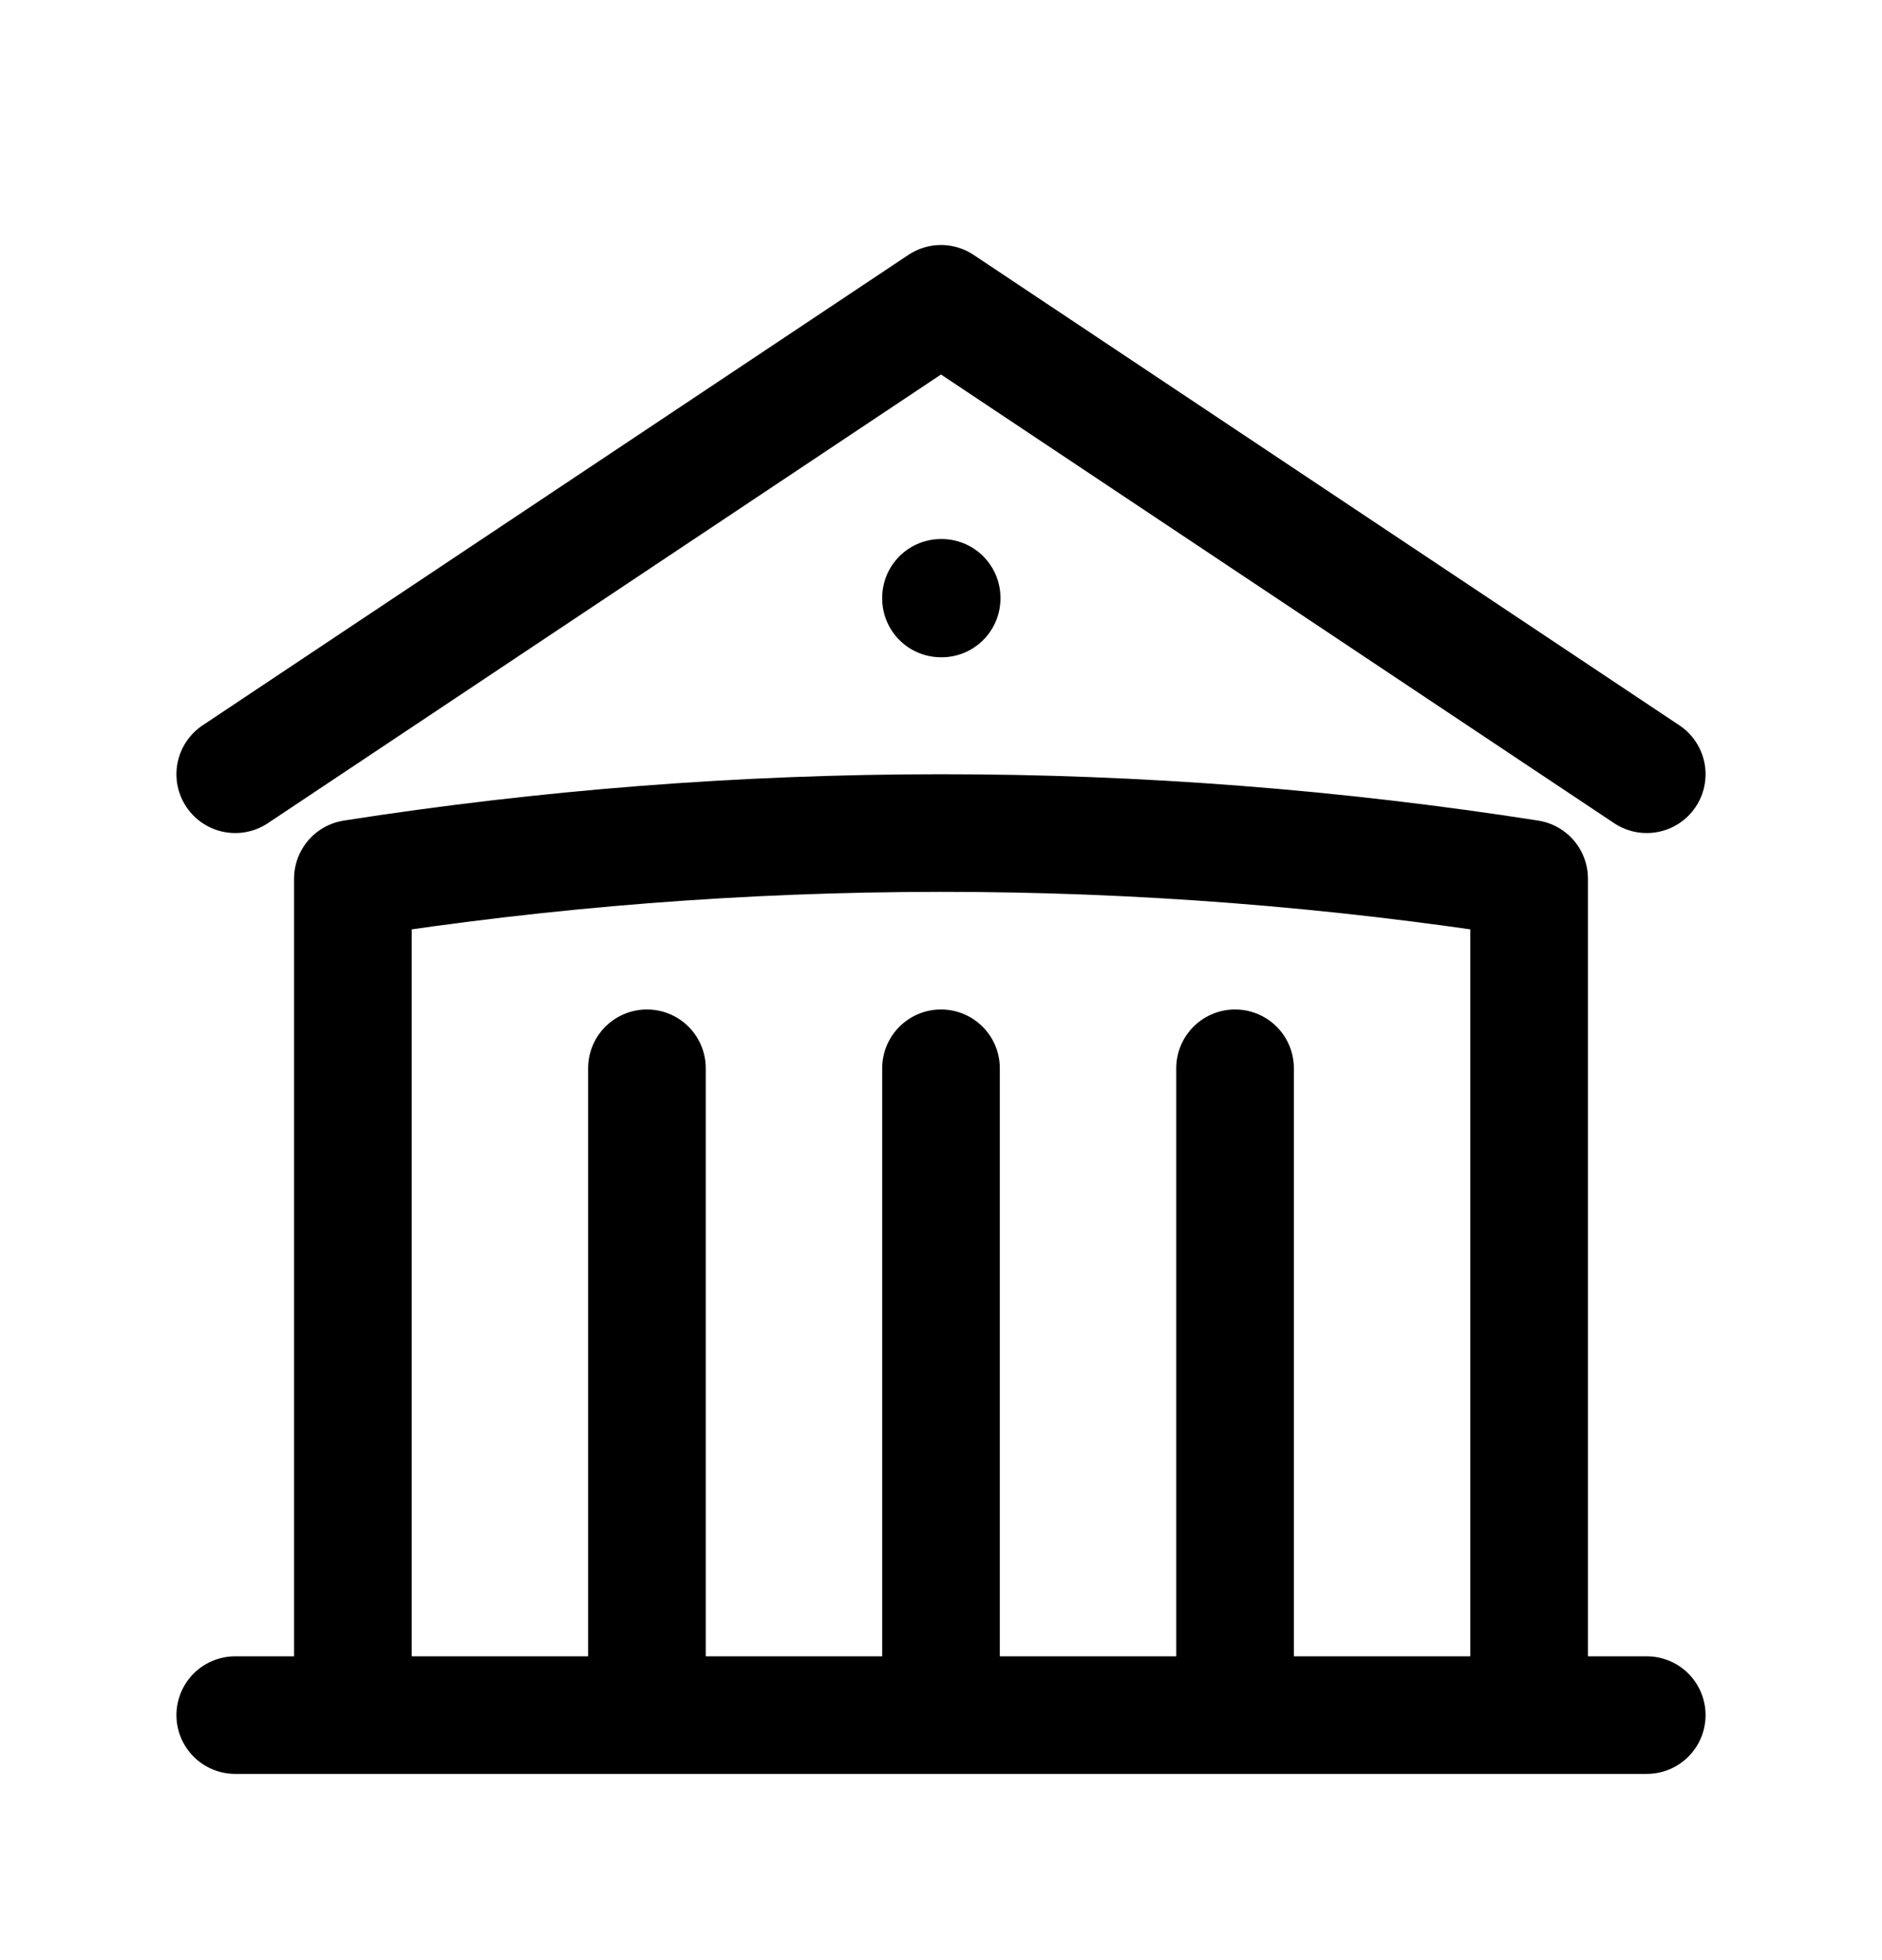 <svg width="24" height="25" viewBox="0 0 24 25" fill="none" xmlns="http://www.w3.org/2000/svg">
<path d="M12 21.875V13.625M15.75 21.875V13.625M8.25 21.875V13.625M3 9.875L12 3.875L21 9.875M19.5 21.875V11.207C17.019 10.819 14.511 10.624 12 10.625C9.449 10.625 6.944 10.825 4.5 11.207V21.875M3 21.875H21M12 7.625H12.008V7.633H12V7.625Z" stroke="black" stroke-width="1.5" stroke-linecap="round" stroke-linejoin="round"/>
</svg>
